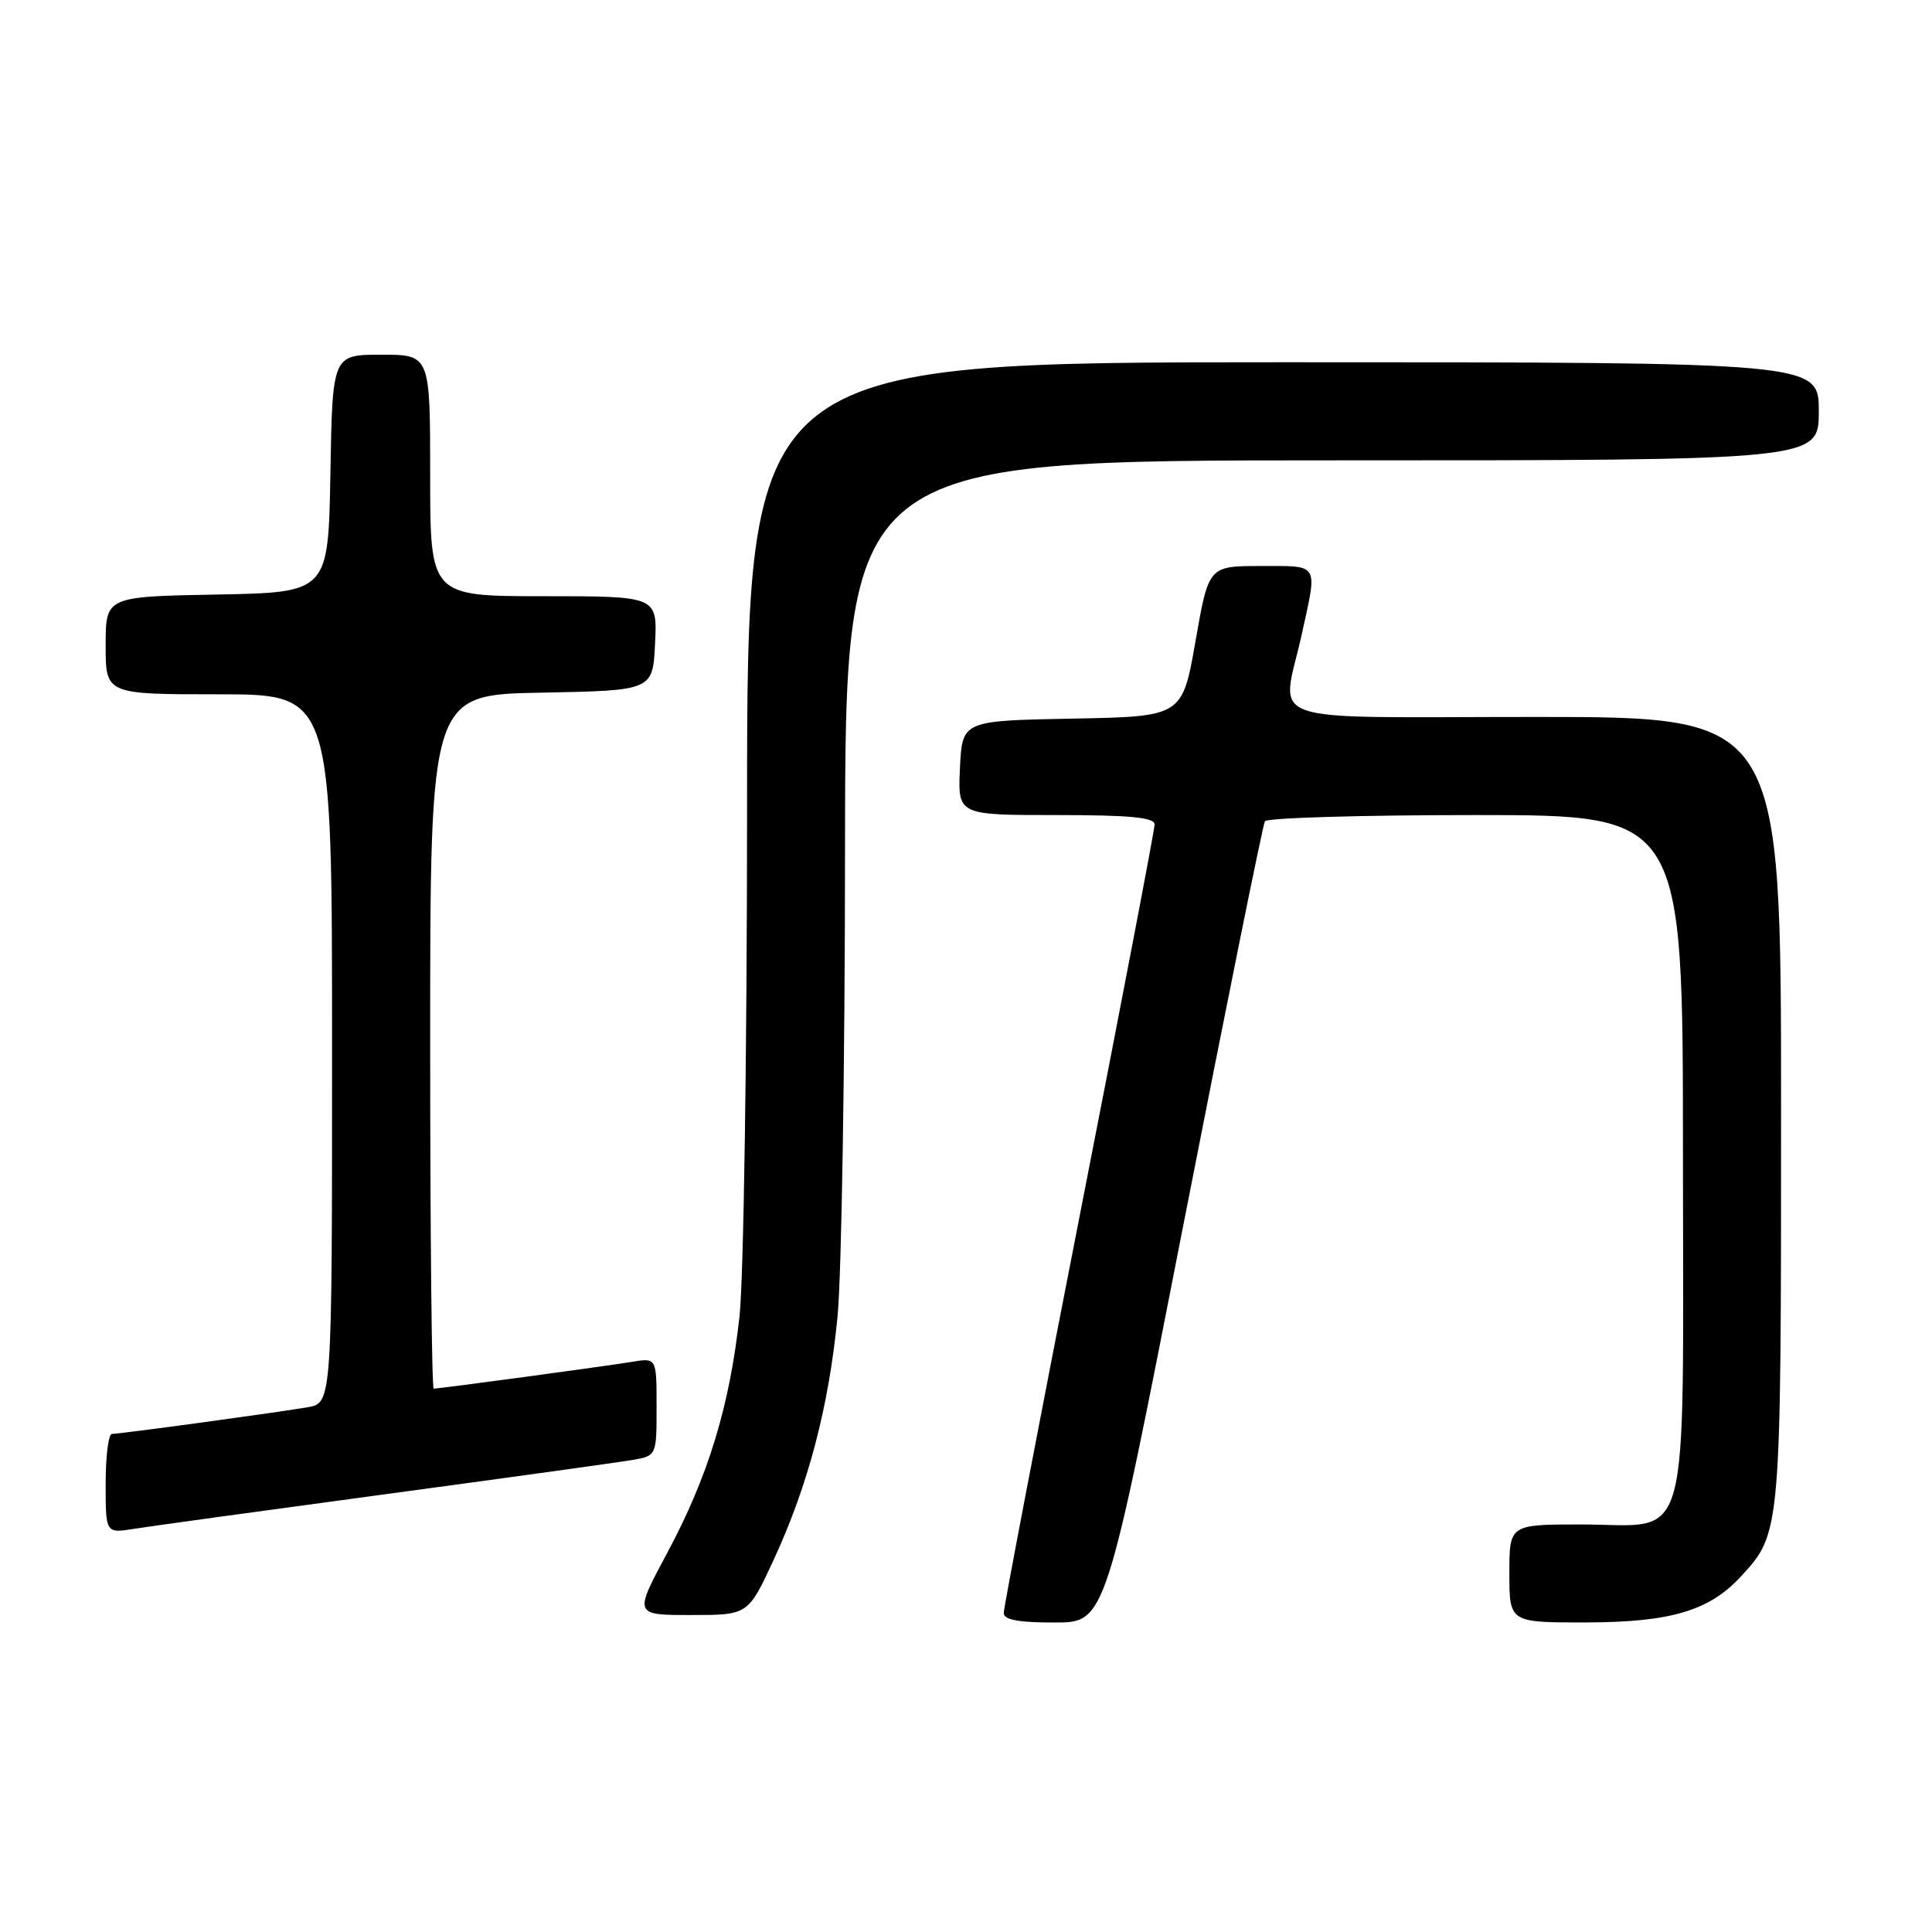 <?xml version="1.0" encoding="UTF-8" standalone="no"?>
<!DOCTYPE svg PUBLIC "-//W3C//DTD SVG 1.1//EN" "http://www.w3.org/Graphics/SVG/1.1/DTD/svg11.dtd" >
<svg xmlns="http://www.w3.org/2000/svg" xmlns:xlink="http://www.w3.org/1999/xlink" version="1.1" viewBox="0 0 256 256">
 <g >
 <path fill="currentColor"
d=" M 156.80 162.32 C 162.47 133.35 167.33 109.28 167.61 108.82 C 167.89 108.37 180.47 108.00 195.56 108.00 C 223.00 108.00 223.00 108.00 223.00 153.00 C 223.00 206.65 224.28 202.00 209.50 202.00 C 200.00 202.00 200.00 202.00 200.00 208.50 C 200.00 215.00 200.00 215.00 210.25 214.98 C 221.40 214.95 226.51 213.43 230.70 208.87 C 236.00 203.11 236.00 203.09 236.00 147.03 C 236.00 95.00 236.00 95.00 203.50 95.00 C 166.22 95.00 169.80 96.27 172.50 84.00 C 174.59 74.50 174.89 75.00 167.08 75.00 C 160.15 75.00 160.15 75.00 158.41 84.97 C 156.66 94.95 156.66 94.95 142.08 95.22 C 127.50 95.50 127.50 95.50 127.20 101.75 C 126.90 108.00 126.90 108.00 139.95 108.00 C 149.73 108.00 153.00 108.31 152.99 109.25 C 152.99 109.94 148.49 133.44 142.99 161.48 C 137.50 189.52 133.00 213.03 133.00 213.73 C 133.00 214.63 134.95 215.00 139.75 214.99 C 146.50 214.99 146.50 214.99 156.80 162.32 Z  M 102.53 206.65 C 107.11 196.74 109.82 186.40 110.98 174.44 C 111.51 168.97 111.96 141.21 111.97 112.75 C 112.00 61.00 112.00 61.00 176.50 61.00 C 241.00 61.00 241.00 61.00 241.00 54.50 C 241.00 48.00 241.00 48.00 170.00 48.00 C 99.00 48.00 99.00 48.00 98.99 106.75 C 98.99 139.27 98.54 169.52 97.98 174.50 C 96.66 186.40 93.81 195.70 88.42 205.75 C 83.99 214.00 83.99 214.00 91.56 214.00 C 99.13 214.00 99.13 214.00 102.53 206.65 Z  M 51.00 198.00 C 67.22 195.81 81.96 193.77 83.75 193.46 C 87.00 192.91 87.00 192.91 87.00 186.41 C 87.00 179.91 87.00 179.91 83.75 180.45 C 80.31 181.02 58.26 184.00 57.47 184.00 C 57.21 184.00 57.00 163.31 57.00 138.03 C 57.00 92.05 57.00 92.05 71.75 91.78 C 86.50 91.50 86.50 91.50 86.80 85.25 C 87.10 79.00 87.10 79.00 72.05 79.00 C 57.00 79.00 57.00 79.00 57.00 63.00 C 57.00 47.00 57.00 47.00 50.53 47.00 C 44.05 47.00 44.05 47.00 43.78 62.75 C 43.50 78.50 43.50 78.50 28.75 78.78 C 14.00 79.05 14.00 79.05 14.00 85.53 C 14.00 92.00 14.00 92.00 29.00 92.00 C 44.00 92.00 44.00 92.00 44.00 138.95 C 44.00 185.91 44.00 185.91 40.75 186.47 C 36.62 187.18 15.92 190.00 14.83 190.00 C 14.37 190.00 14.00 192.96 14.00 196.59 C 14.00 203.18 14.00 203.18 17.75 202.58 C 19.81 202.25 34.77 200.19 51.00 198.00 Z "/>
</g>
</svg>